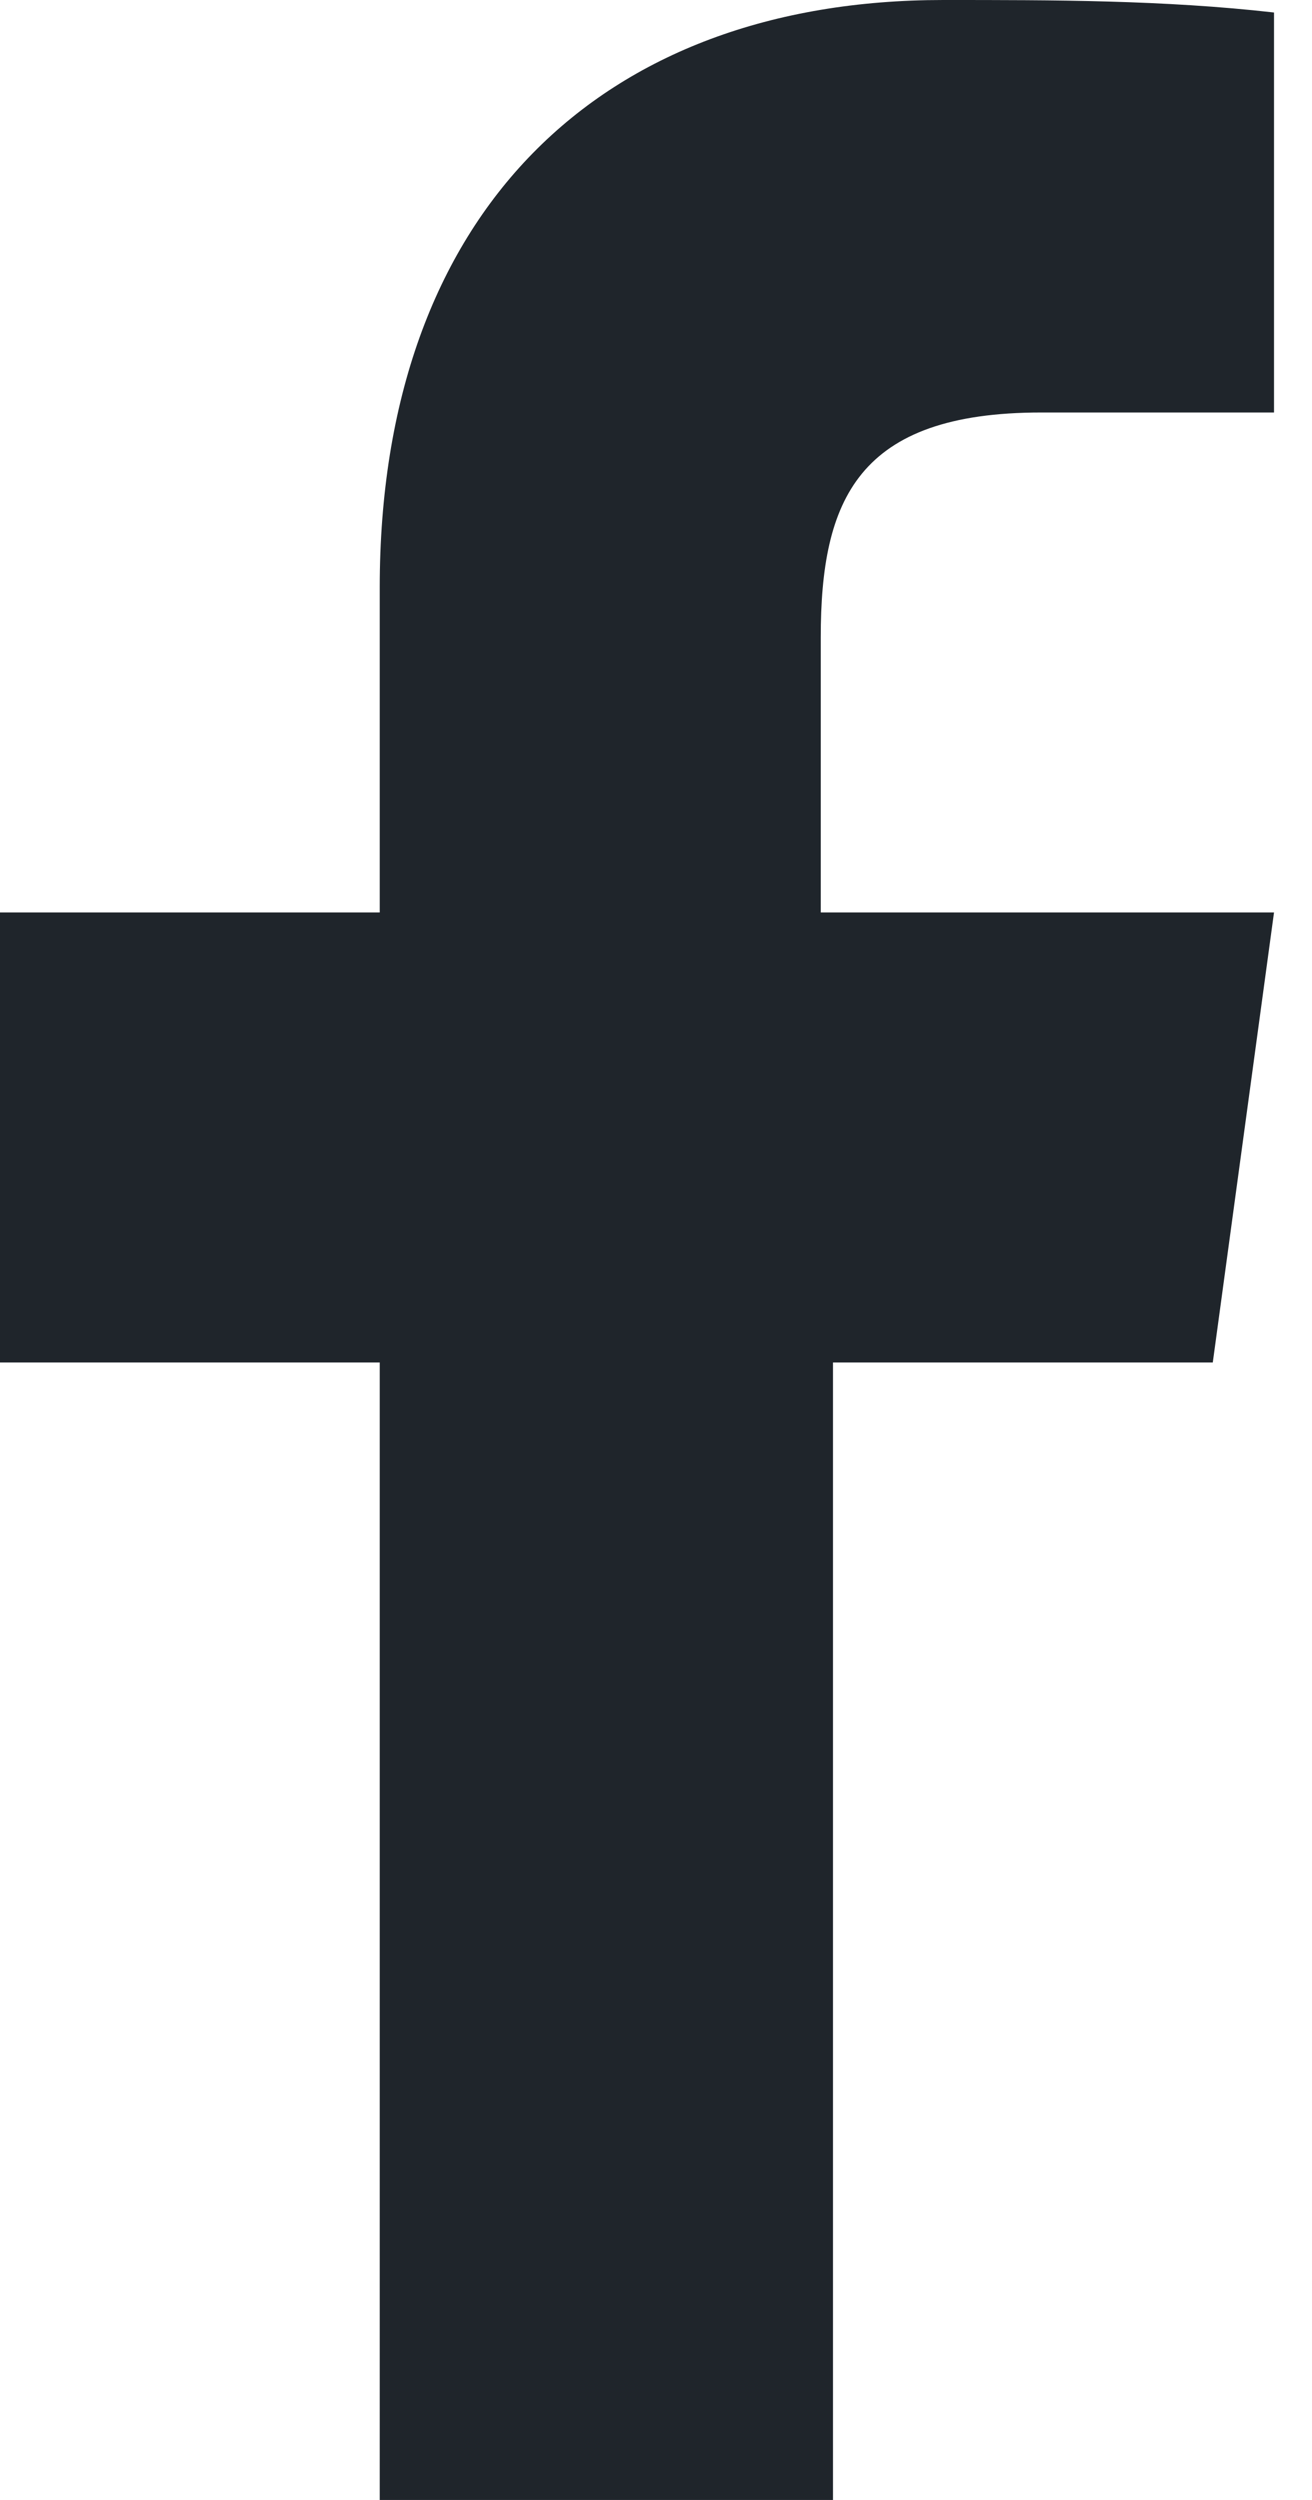 <svg width="21" height="40" viewBox="0 0 21 40" fill="none" xmlns="http://www.w3.org/2000/svg">
<path d="M16.667 6.6H20.392V0.2C18.628 0 16.863 0 15.098 0C9.608 0 6.078 3.4 6.078 9.4V14.6H0V21.8H6.078V40H13.333V21.8H19.412L20.392 14.6H13.137V10.2C13.137 8 13.726 6.6 16.667 6.6Z" fill="#1F252B"/>
</svg>
